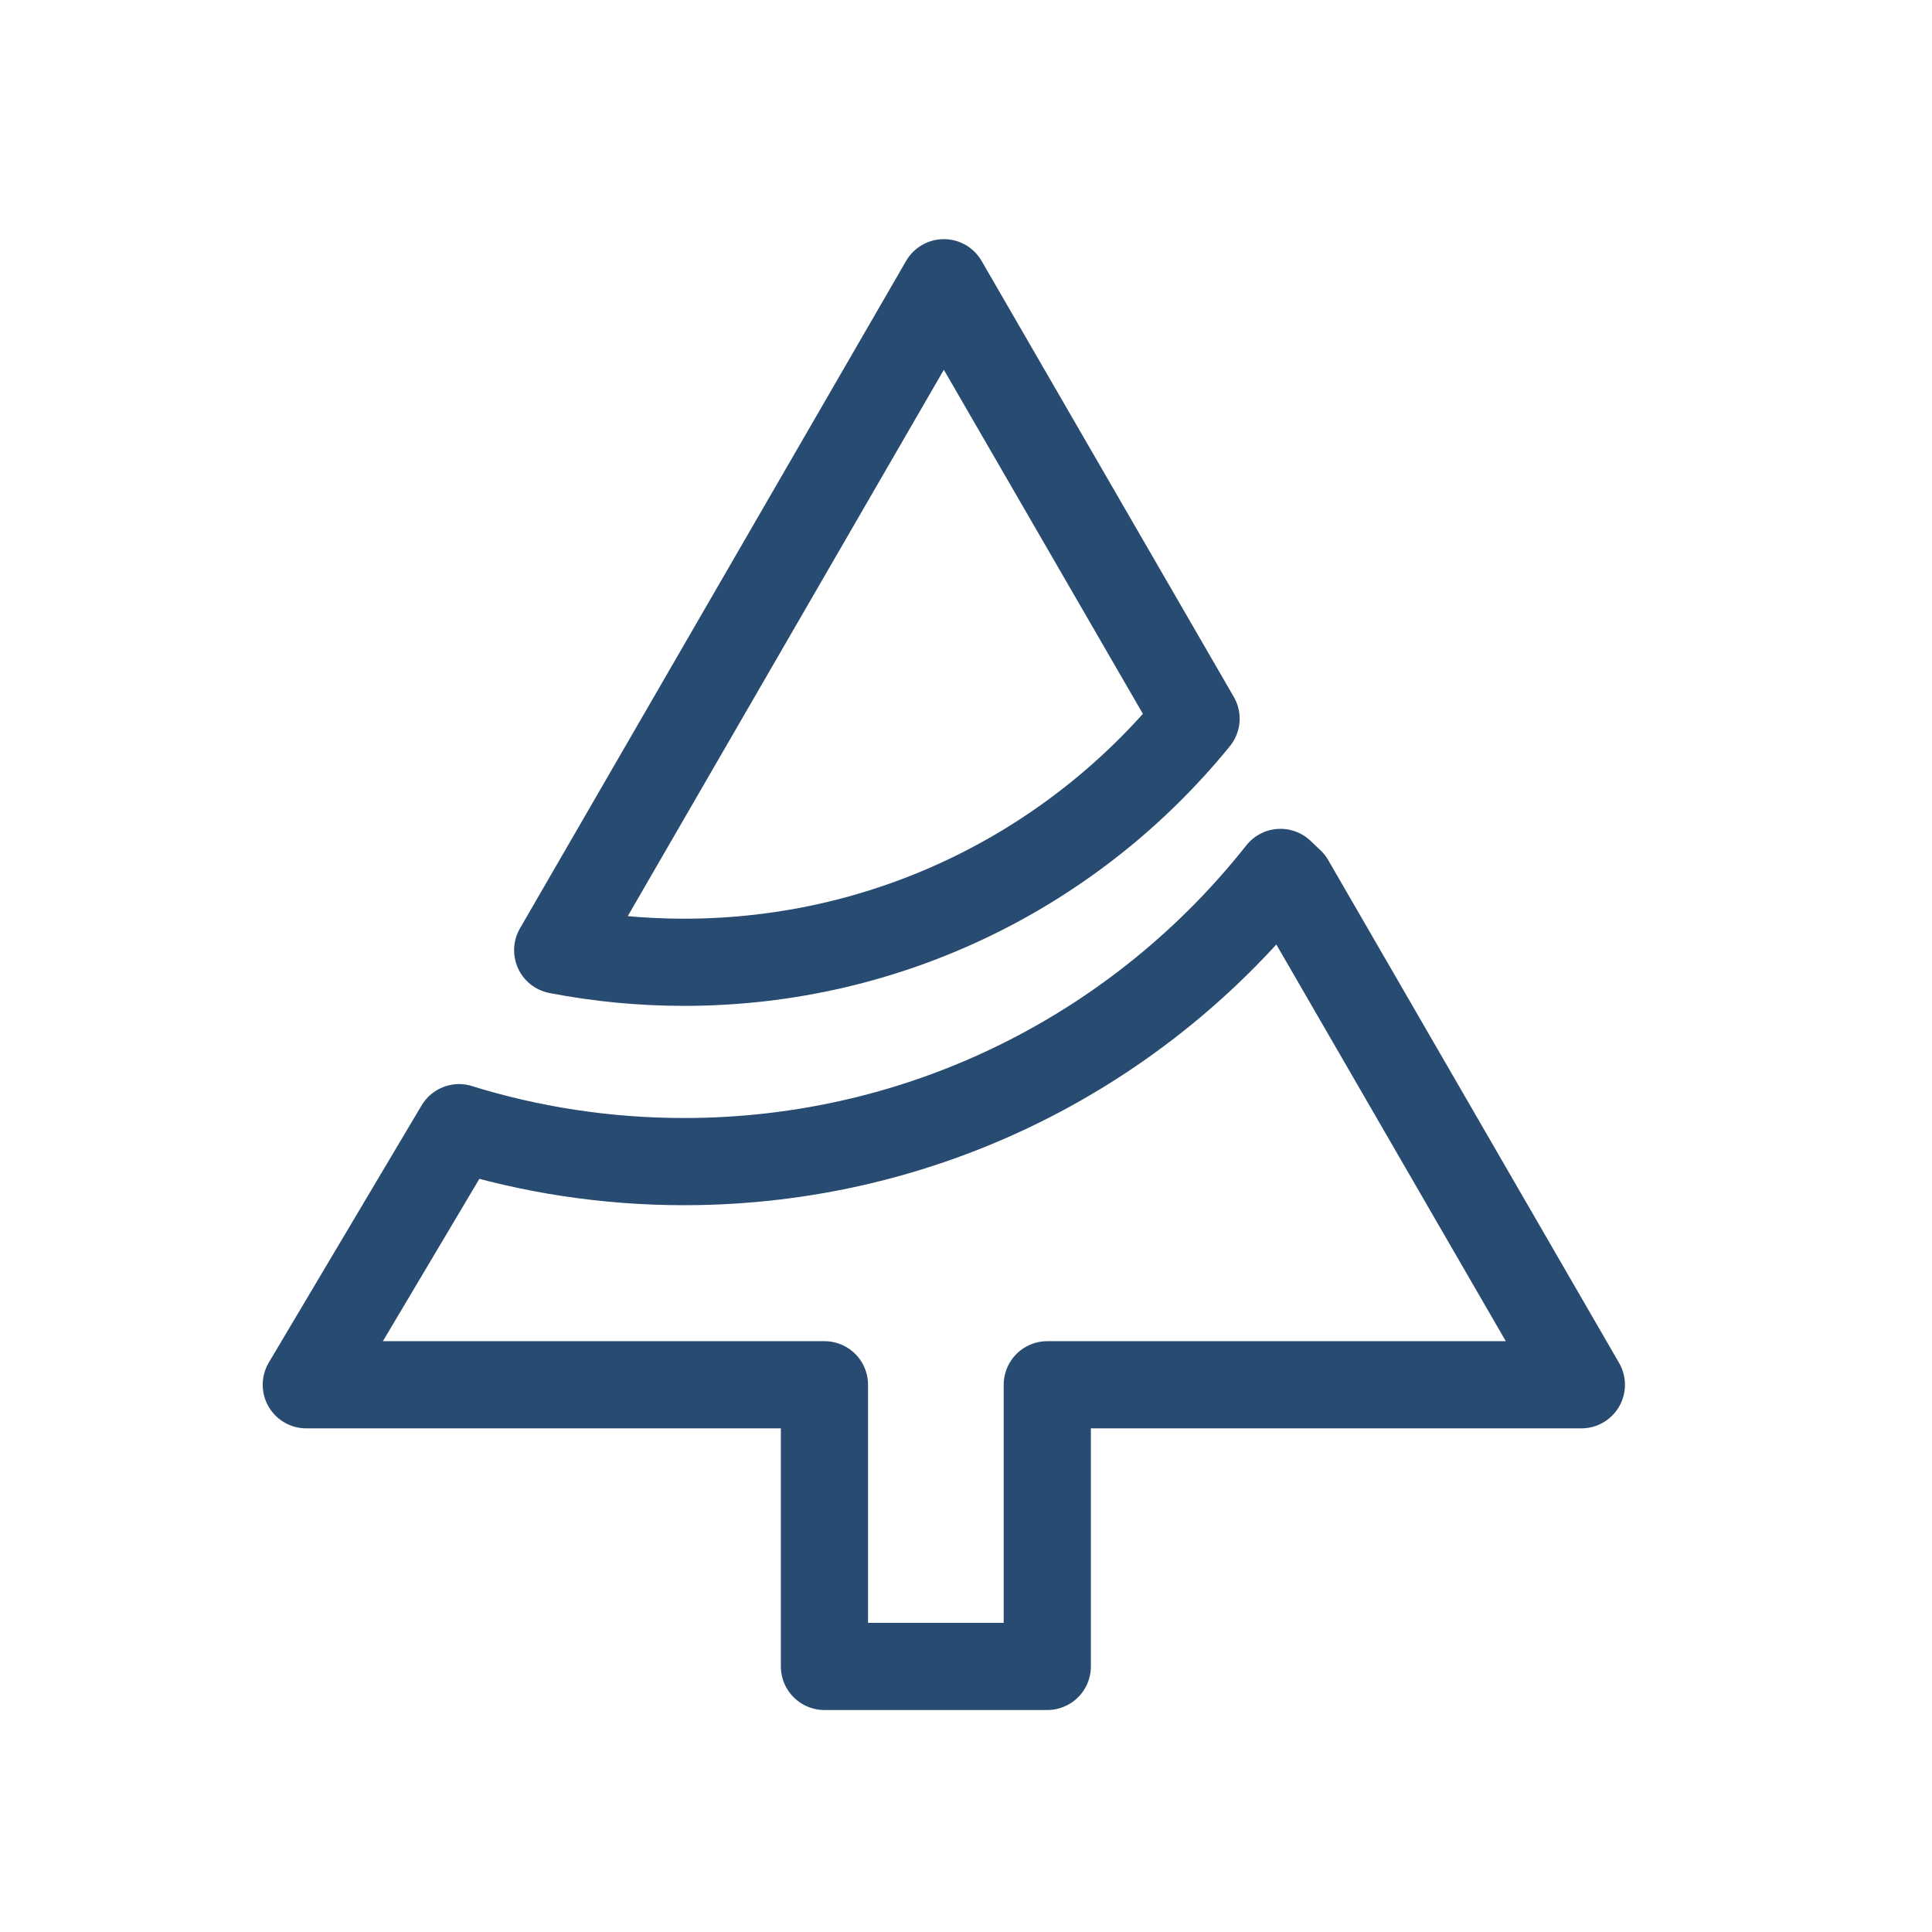 <?xml version="1.0" encoding="UTF-8"?>
<svg width="41px" height="41px" viewBox="0 0 41 41" version="1.1" xmlns="http://www.w3.org/2000/svg" xmlns:xlink="http://www.w3.org/1999/xlink">
    <!-- Generator: Sketch 53.1 (72631) - https://sketchapp.com -->
    <title>ICON/05_SERVICE CARD/ai_purifying</title>
    <desc>Created with Sketch.</desc>
    <g id="ICON/05_SERVICE-CARD/ai_purifying" stroke="none" stroke-width="1" fill="none" fill-rule="evenodd" stroke-linejoin="round">
        <g id="Group" transform="translate(6.5, 6)" stroke="#284B71" stroke-width="1.85">
            <path d="M5.335,14.165 C6.204,14.333 7.1,14.421 8.017,14.421 C12.401,14.421 16.315,12.407 18.882,9.252 L18.882,9.252 L13.53,4.4408921e-15 L5.335,14.165 L5.335,14.165 Z" id="Stroke-1"></path>
            <path d="M3.242,17.931 L1.59872116e-14,23.387 L10.996,23.387 L10.996,29.364 L15.725,29.364 L15.725,23.387 L27.059,23.387 L20.885,12.714 L20.674,12.514 C17.722,16.252 13.15,18.651 8.017,18.651 C6.355,18.651 4.751,18.399 3.242,17.932 L3.242,17.931 Z" id="Stroke-3"></path>
        </g>
    </g>
</svg>